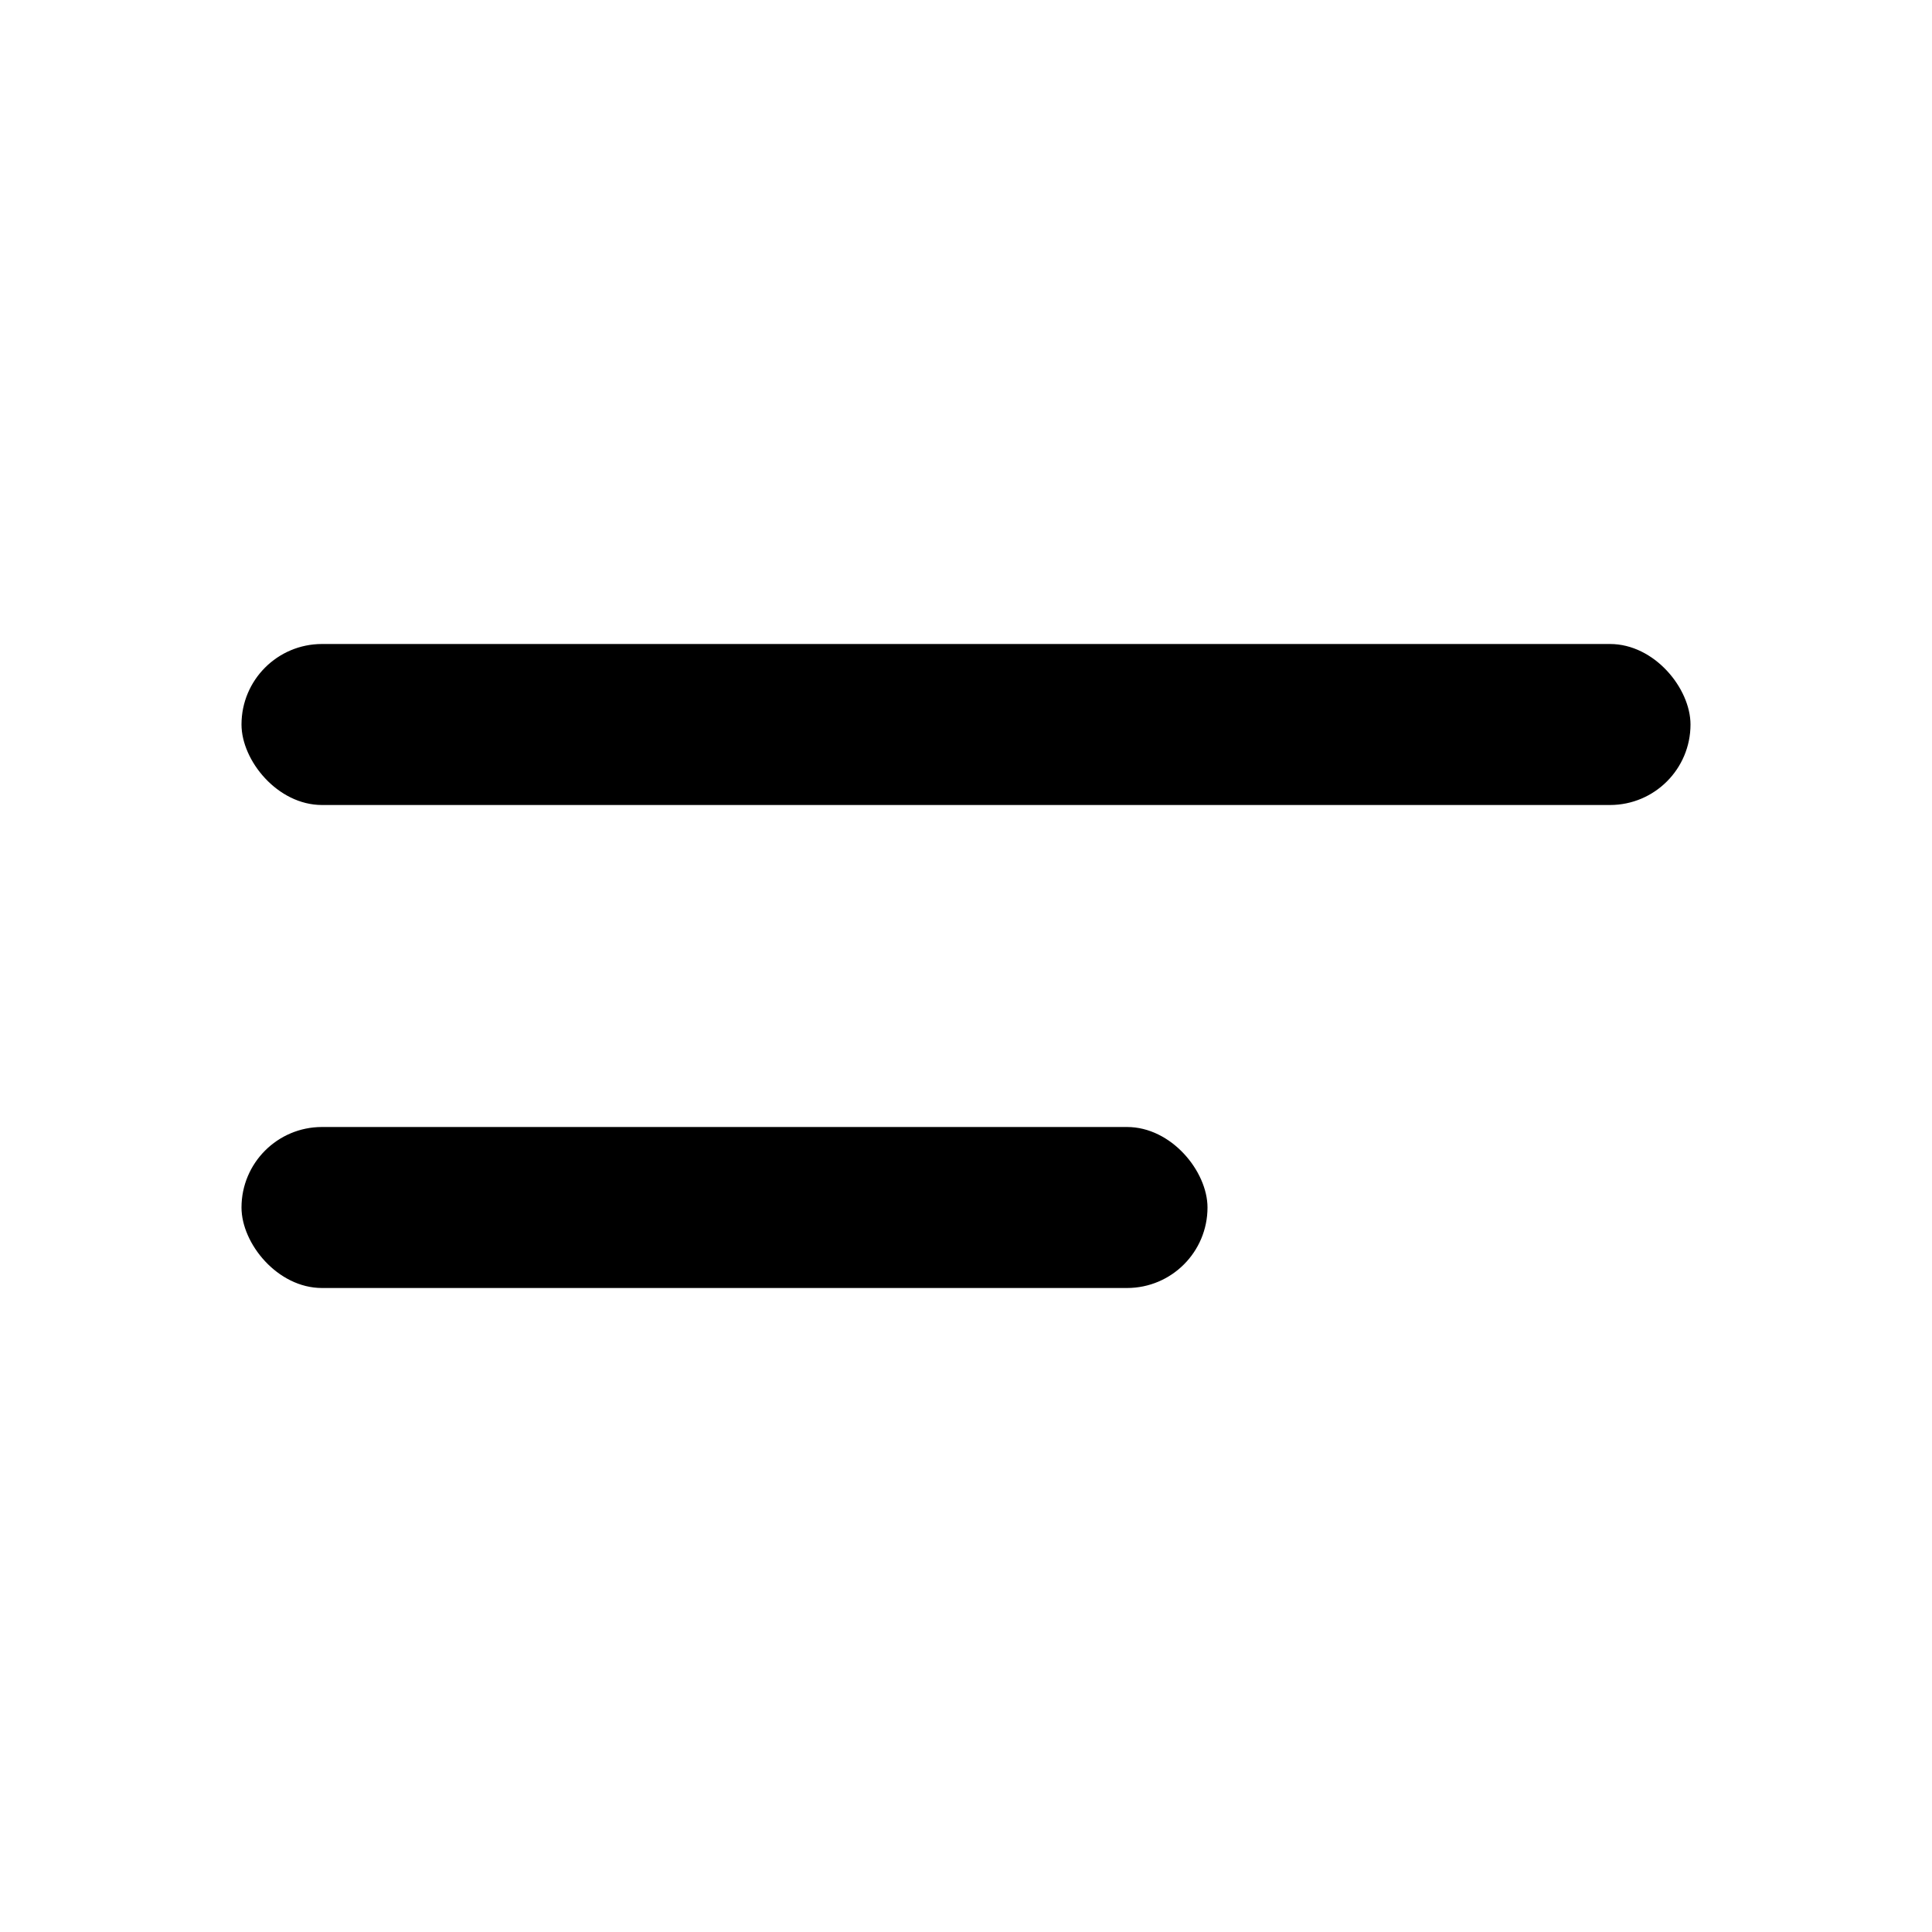 <svg width="24" height="24" viewBox="0 0 24 24" fill="none" xmlns="http://www.w3.org/2000/svg">
    <rect x="3" y="8" width="18" height="2" rx="1" fill="#000000" />
    <rect x="3" y="14" width="12" height="2" rx="1" fill="#000000" />
</svg>